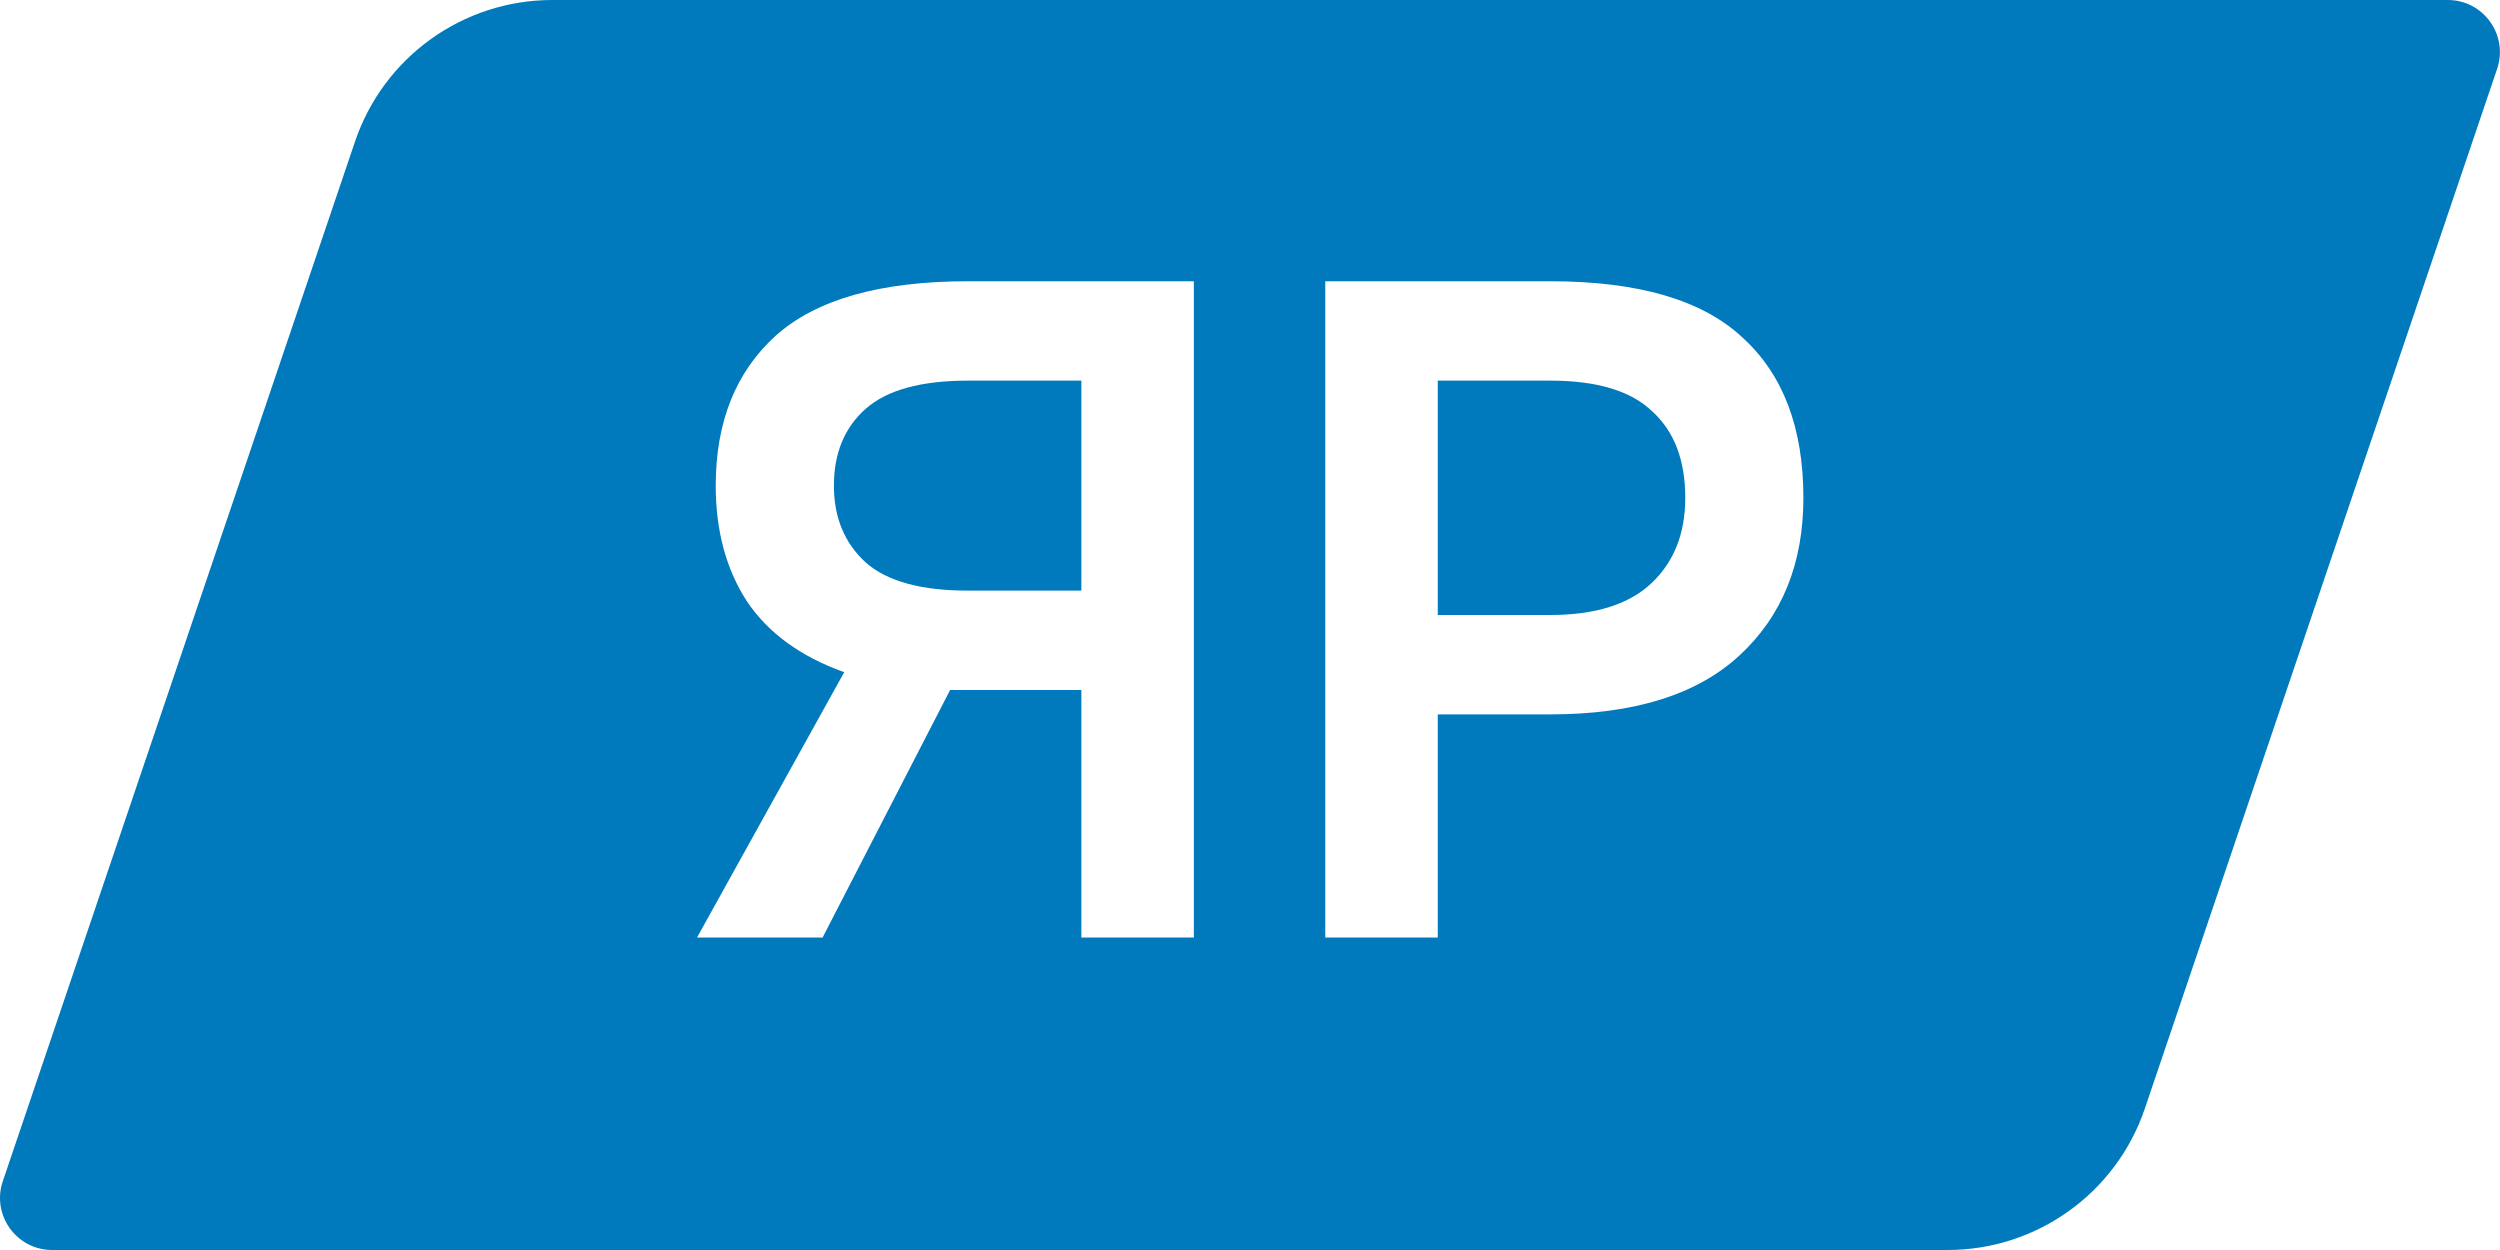 <svg width="48" height="24" viewBox="0 0 48 24" fill="none" xmlns="http://www.w3.org/2000/svg">
<path d="M16.622 10.8C16.215 10.428 16.011 9.936 16.011 9.324C16.011 8.7 16.215 8.208 16.622 7.848C17.03 7.488 17.684 7.308 18.584 7.308H20.762V11.34H18.584C17.684 11.34 17.03 11.16 16.622 10.8Z" fill="#007ABD"/>
<path d="M27.605 11.808V7.308H29.765C30.665 7.308 31.319 7.506 31.727 7.902C32.147 8.286 32.357 8.838 32.357 9.558C32.357 10.242 32.141 10.788 31.709 11.196C31.277 11.604 30.629 11.808 29.765 11.808H27.605Z" fill="#007ABD"/>
<path fill-rule="evenodd" clip-rule="evenodd" d="M10.605 0H46.998C47.682 0 48.164 0.672 47.945 1.321L41.181 21.284C40.631 22.907 39.108 24 37.393 24H1.001C0.316 24 -0.166 23.328 0.054 22.679L6.817 2.716C7.367 1.093 8.891 0 10.605 0ZM14.336 11.538C14.745 12.15 15.368 12.606 16.209 12.906L13.383 18H15.794L18.242 13.248H20.762V18H22.922V5.4H18.584C16.904 5.4 15.675 5.748 14.895 6.444C14.127 7.14 13.742 8.1 13.742 9.324C13.742 10.188 13.941 10.926 14.336 11.538ZM29.765 5.4H25.445V18H27.605V13.716H29.765C31.373 13.716 32.585 13.338 33.401 12.582C34.217 11.826 34.625 10.818 34.625 9.558C34.625 8.214 34.235 7.188 33.455 6.48C32.687 5.76 31.457 5.4 29.765 5.4Z" fill="#007ABD"/>
</svg>
